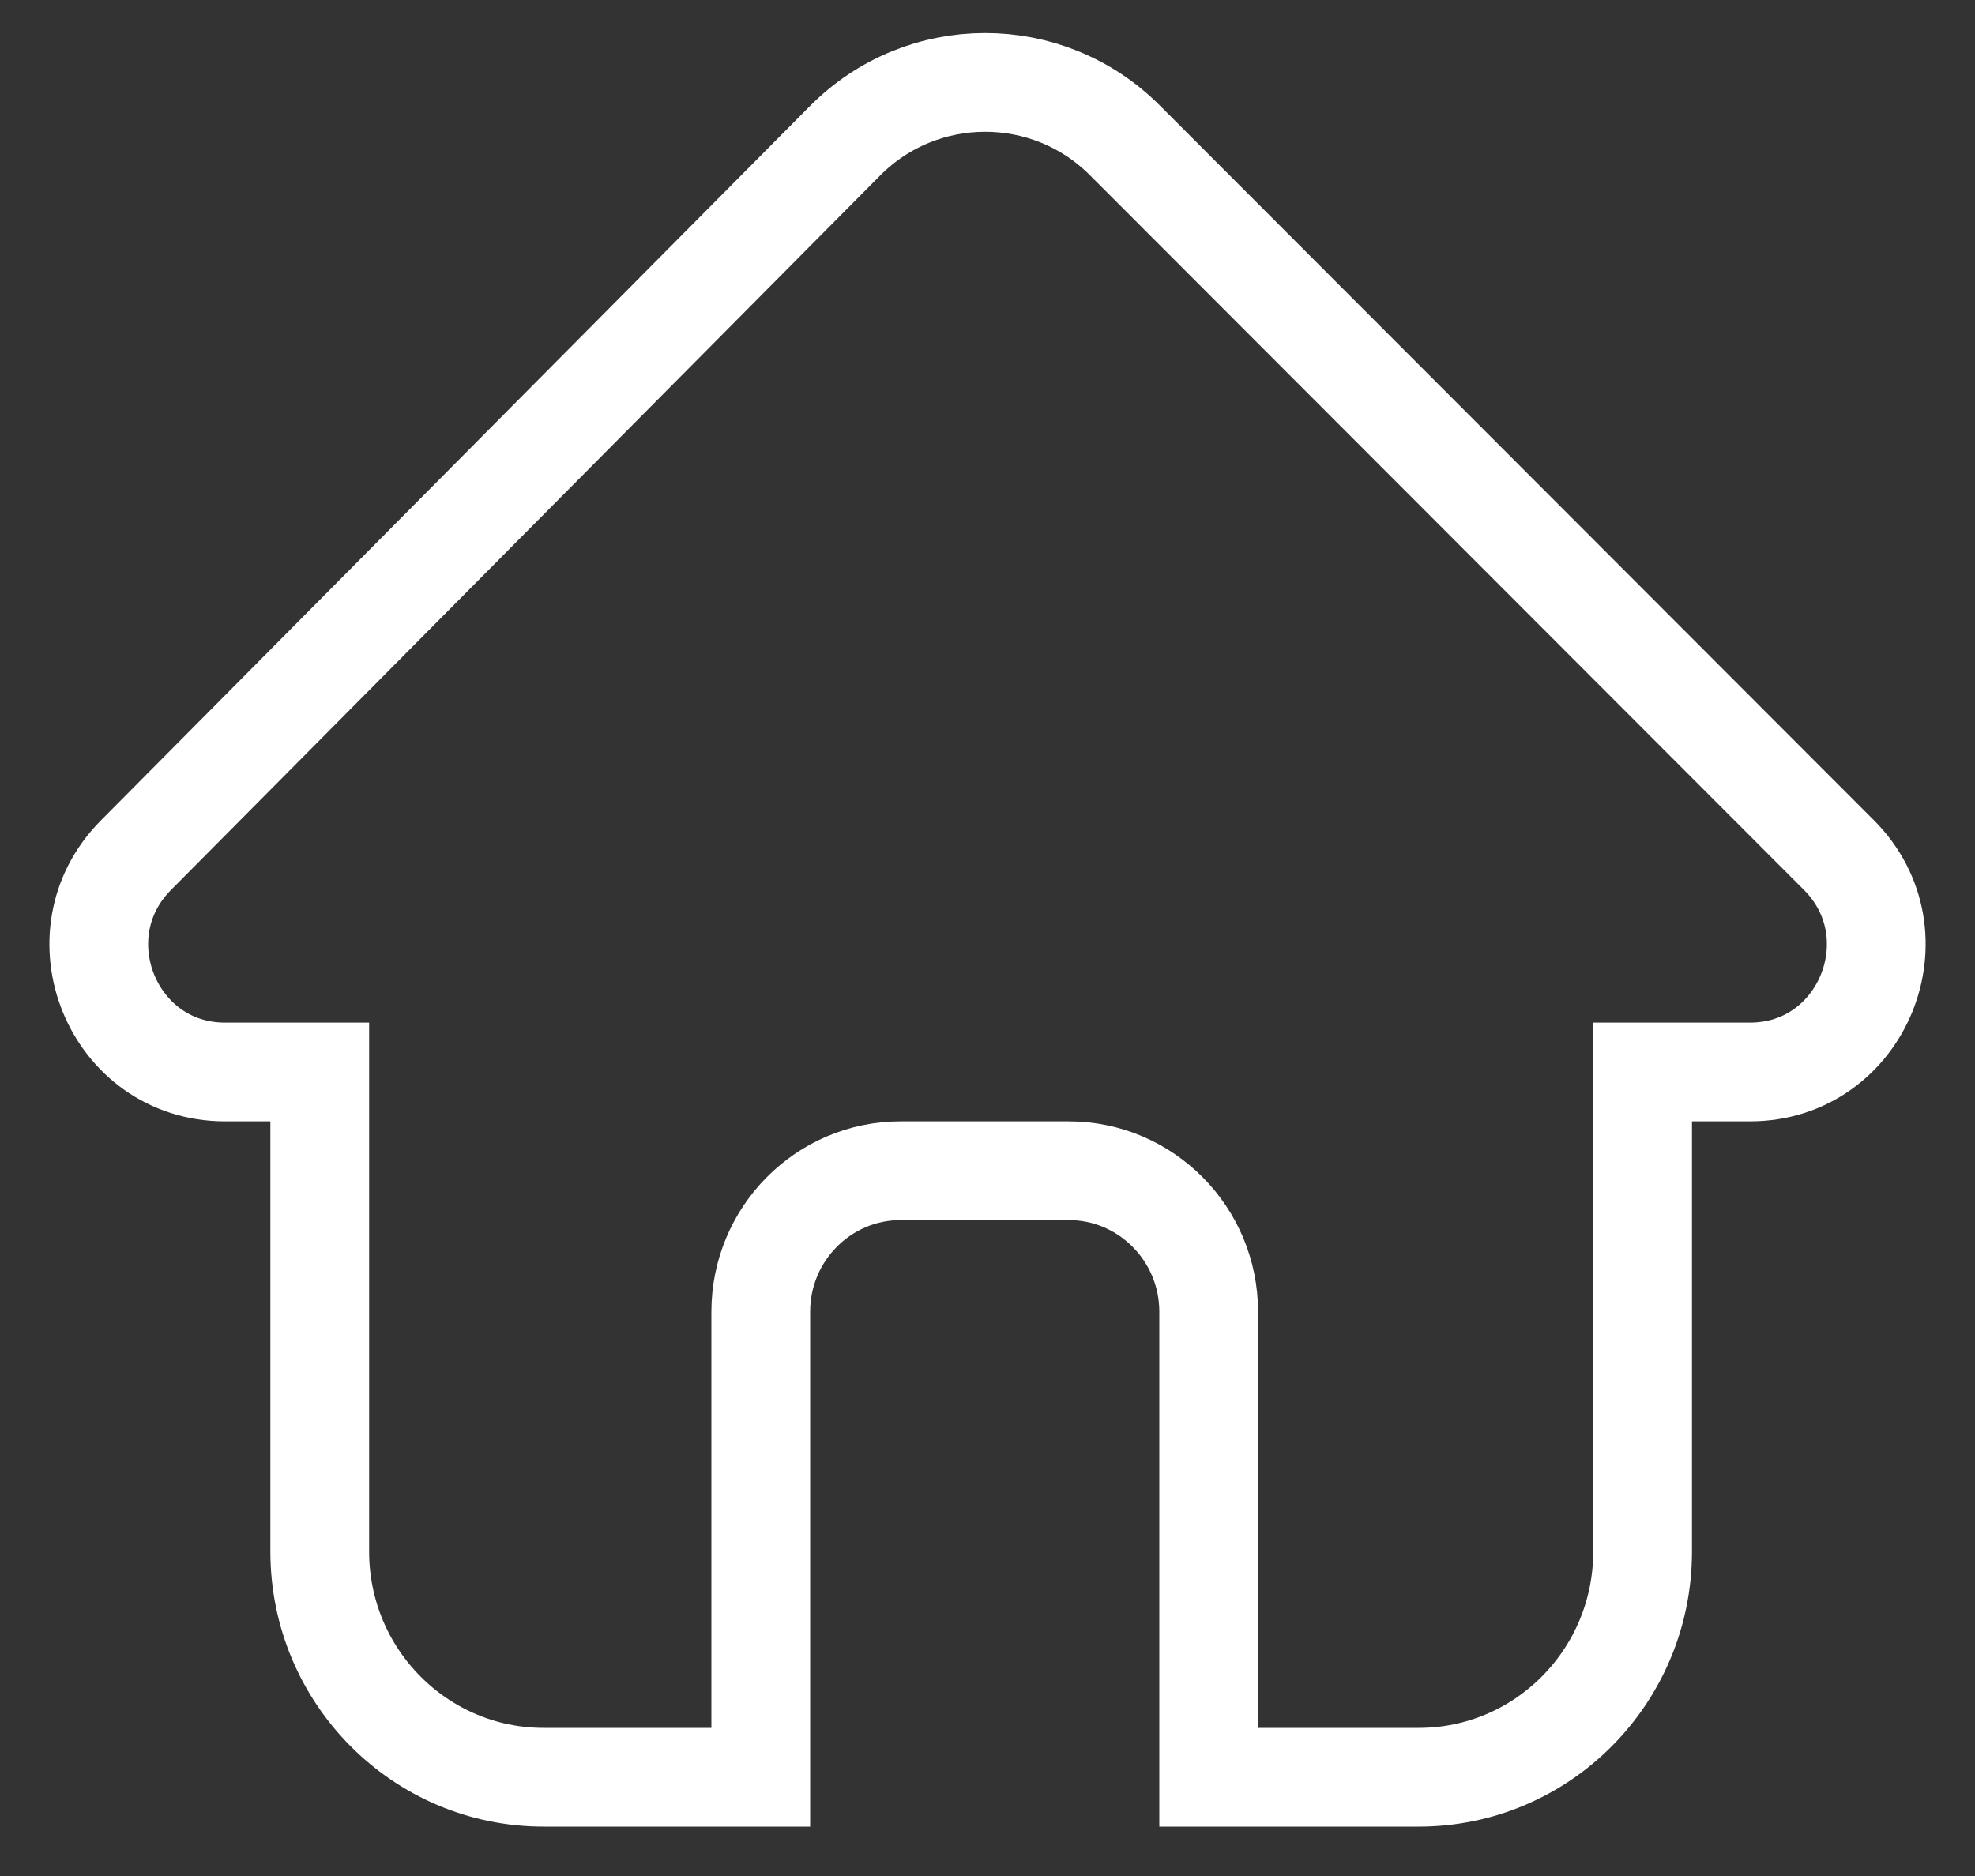 <svg width="20" height="19" viewBox="0 0 20 19" fill="none" xmlns="http://www.w3.org/2000/svg">
<rect x="0" y="0" width="20" height="19" fill="#333333" stroke="none"/>
<path d="M1.376 8.662L8.557 1.426C9.337 0.639 10.608 0.637 11.391 1.421L18.621 8.659C19.429 9.468 18.86 10.857 17.722 10.857H16.634V15.714C16.634 16.977 15.619 18 14.366 18H12.24V13.286C12.24 12.497 11.605 11.857 10.822 11.857H9.121C8.338 11.857 7.704 12.497 7.704 13.286V18H5.506C4.254 18 3.238 16.977 3.238 15.714V10.857H2.278C1.142 10.857 0.573 9.472 1.376 8.662Z" stroke="white"/>
</svg>

